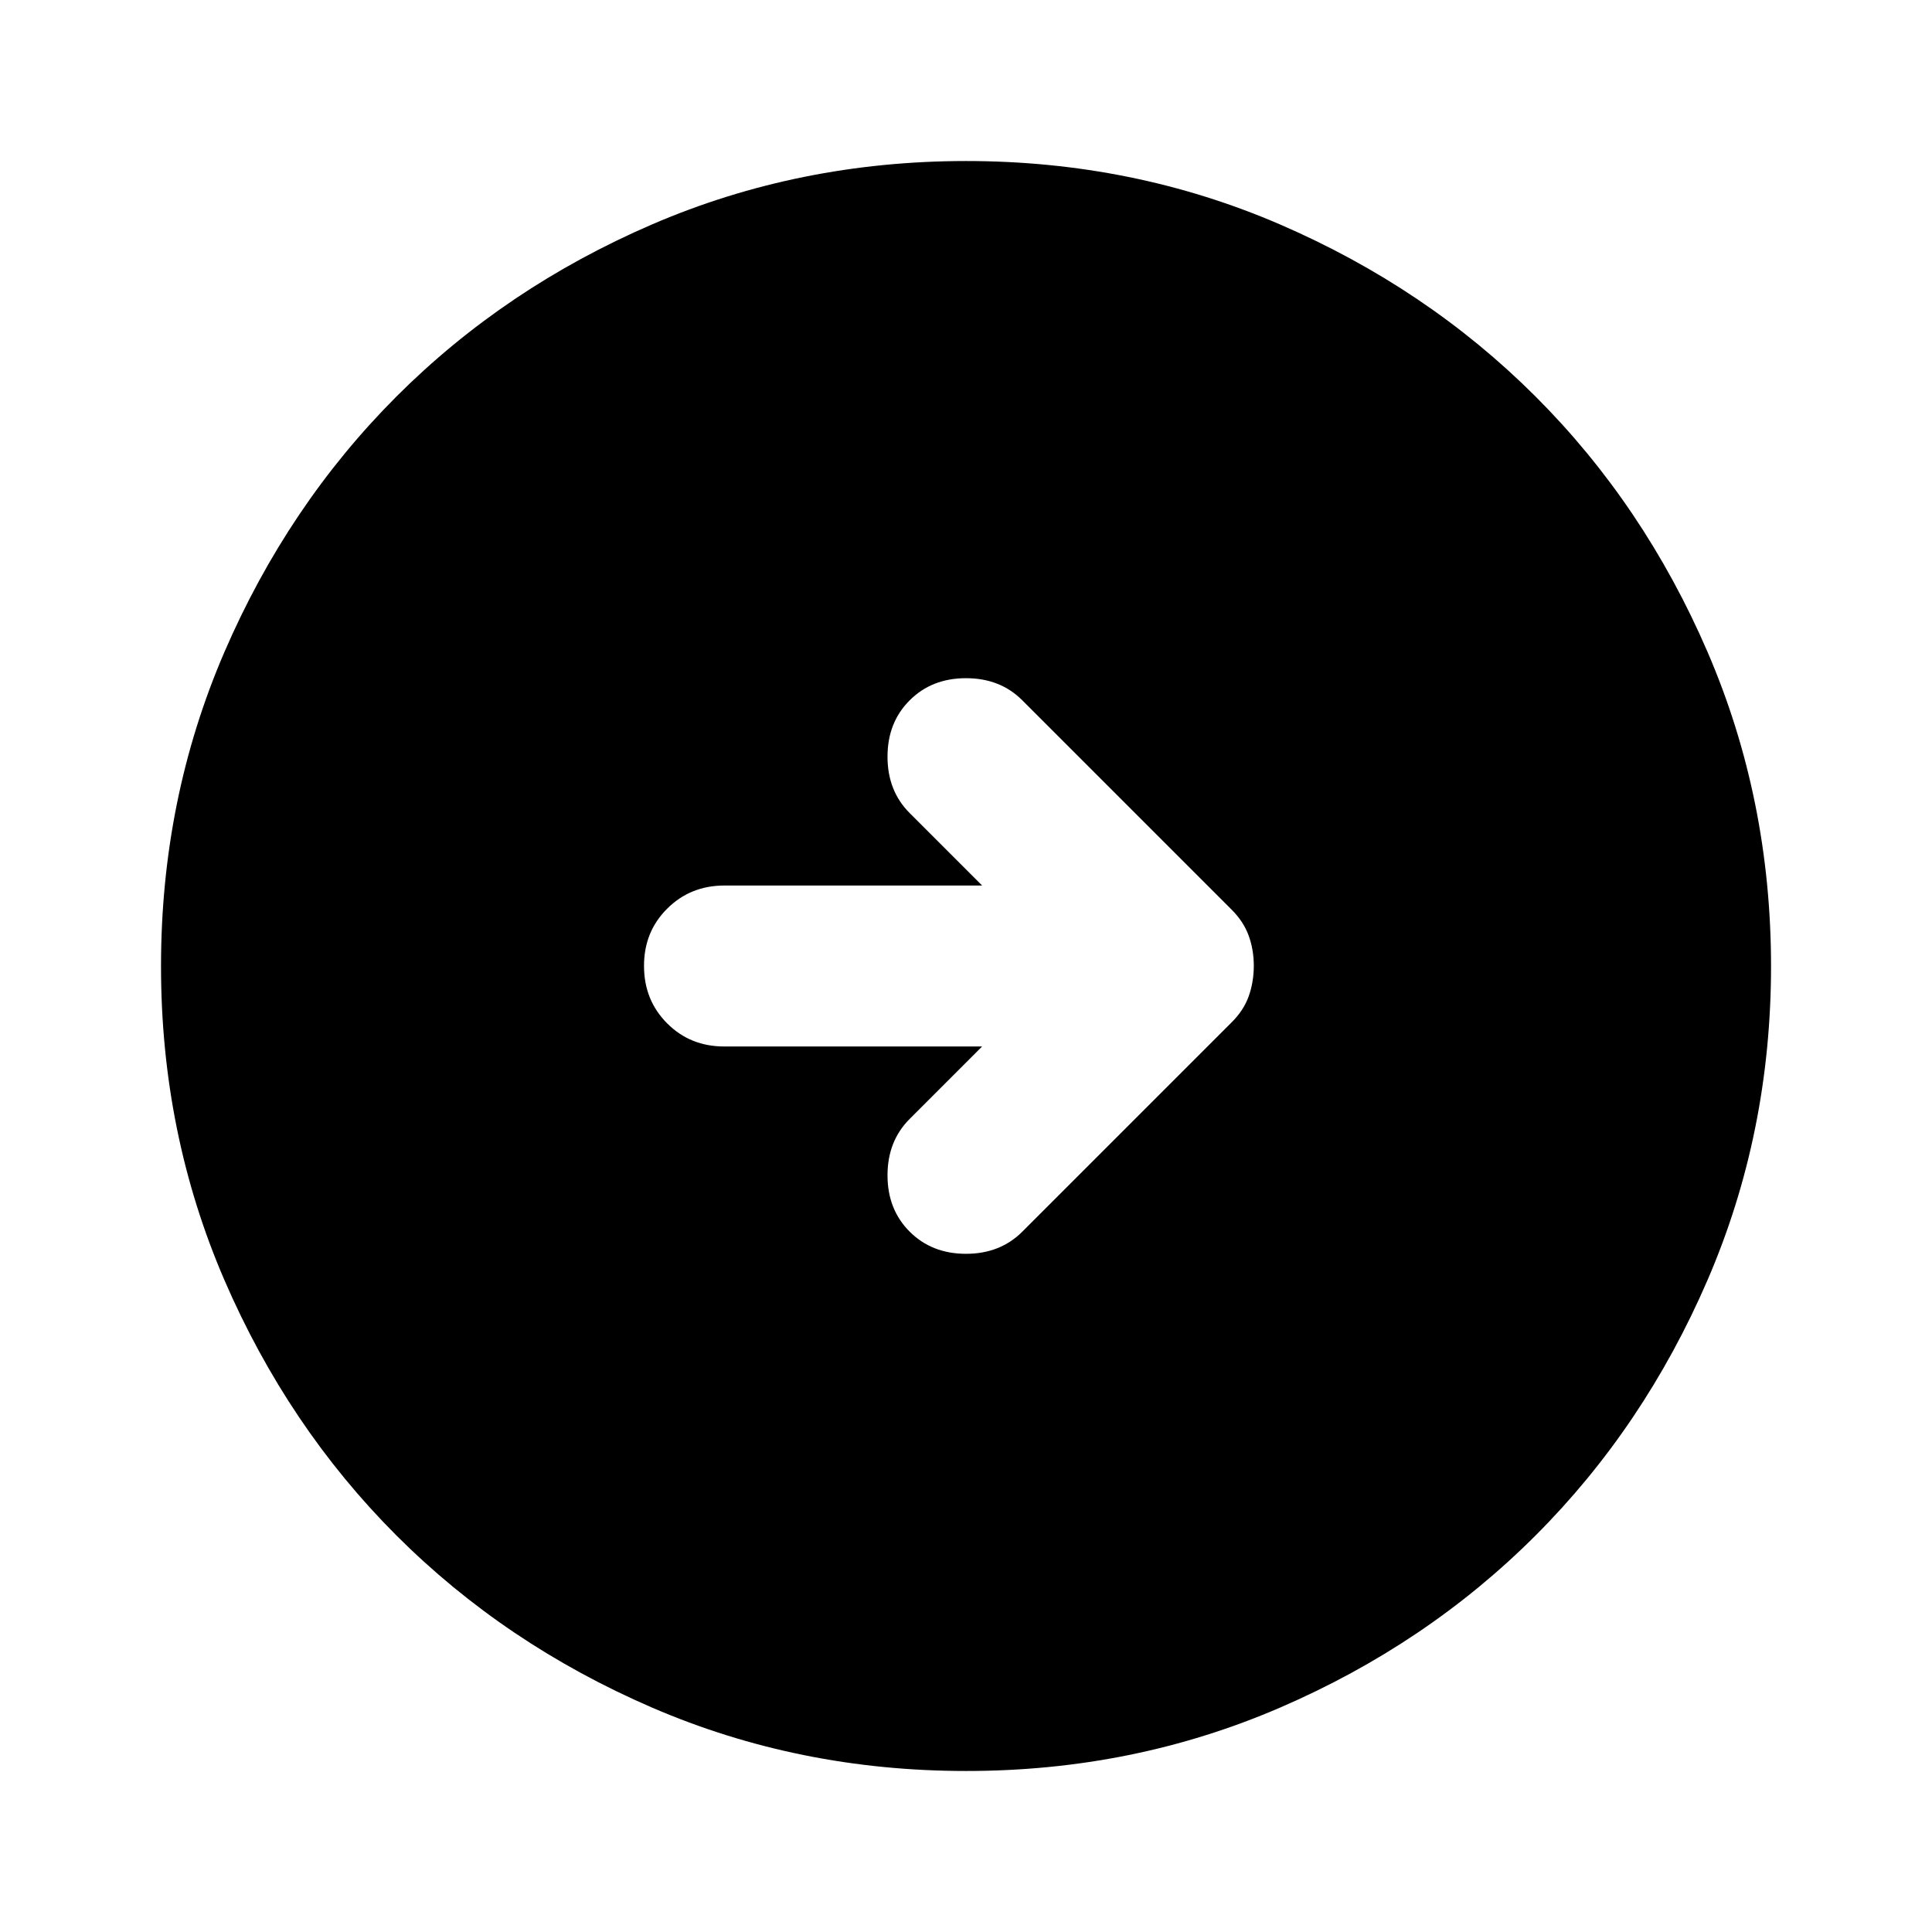 <svg width="32" height="32" viewBox="0 0 32 32" fill="currentColor" xmlns="http://www.w3.org/2000/svg">
<path d="M10.667 16C10.667 16.378 10.795 16.695 11.051 16.951C11.307 17.207 11.623 17.334 12 17.333H16.267L15.067 18.533C14.822 18.778 14.7 19.089 14.7 19.467C14.7 19.844 14.822 20.155 15.067 20.4C15.311 20.644 15.622 20.767 16 20.767C16.378 20.767 16.689 20.644 16.933 20.4L20.4 16.933C20.534 16.8 20.628 16.655 20.683 16.5C20.738 16.344 20.766 16.178 20.767 16C20.767 15.822 20.739 15.655 20.683 15.5C20.627 15.344 20.533 15.2 20.4 15.067L16.933 11.6C16.689 11.355 16.378 11.233 16 11.233C15.622 11.233 15.311 11.355 15.067 11.6C14.822 11.844 14.7 12.155 14.7 12.533C14.7 12.911 14.822 13.222 15.067 13.467L16.267 14.667H12C11.622 14.667 11.306 14.795 11.05 15.051C10.793 15.307 10.666 15.623 10.667 16ZM2.667 16C2.667 14.155 3.017 12.422 3.717 10.8C4.418 9.178 5.368 7.767 6.567 6.567C7.767 5.367 9.178 4.417 10.8 3.717C12.422 3.018 14.156 2.668 16 2.667C17.845 2.667 19.578 3.017 21.2 3.717C22.822 4.418 24.233 5.368 25.433 6.567C26.634 7.767 27.583 9.178 28.283 10.8C28.982 12.422 29.333 14.155 29.334 16C29.334 17.844 28.983 19.578 28.283 21.2C27.582 22.822 26.633 24.233 25.433 25.433C24.233 26.633 22.822 27.584 21.2 28.284C19.578 28.984 17.845 29.334 16 29.333C14.156 29.333 12.422 28.983 10.8 28.283C9.178 27.582 7.767 26.632 6.567 25.433C5.367 24.233 4.417 22.822 3.716 21.2C3.016 19.578 2.666 17.844 2.667 16Z" fill="currentColor"/>
<defs>
<linearGradient id="paint0_linear_21_374" x1="16" y1="0.557" x2="16" y2="29.333" gradientUnits="userSpaceOnUse">
<stop stop-color="#5BB9CA"/>
<stop offset="1" stop-color="#1D7483"/>
</linearGradient>
</defs>
</svg>
